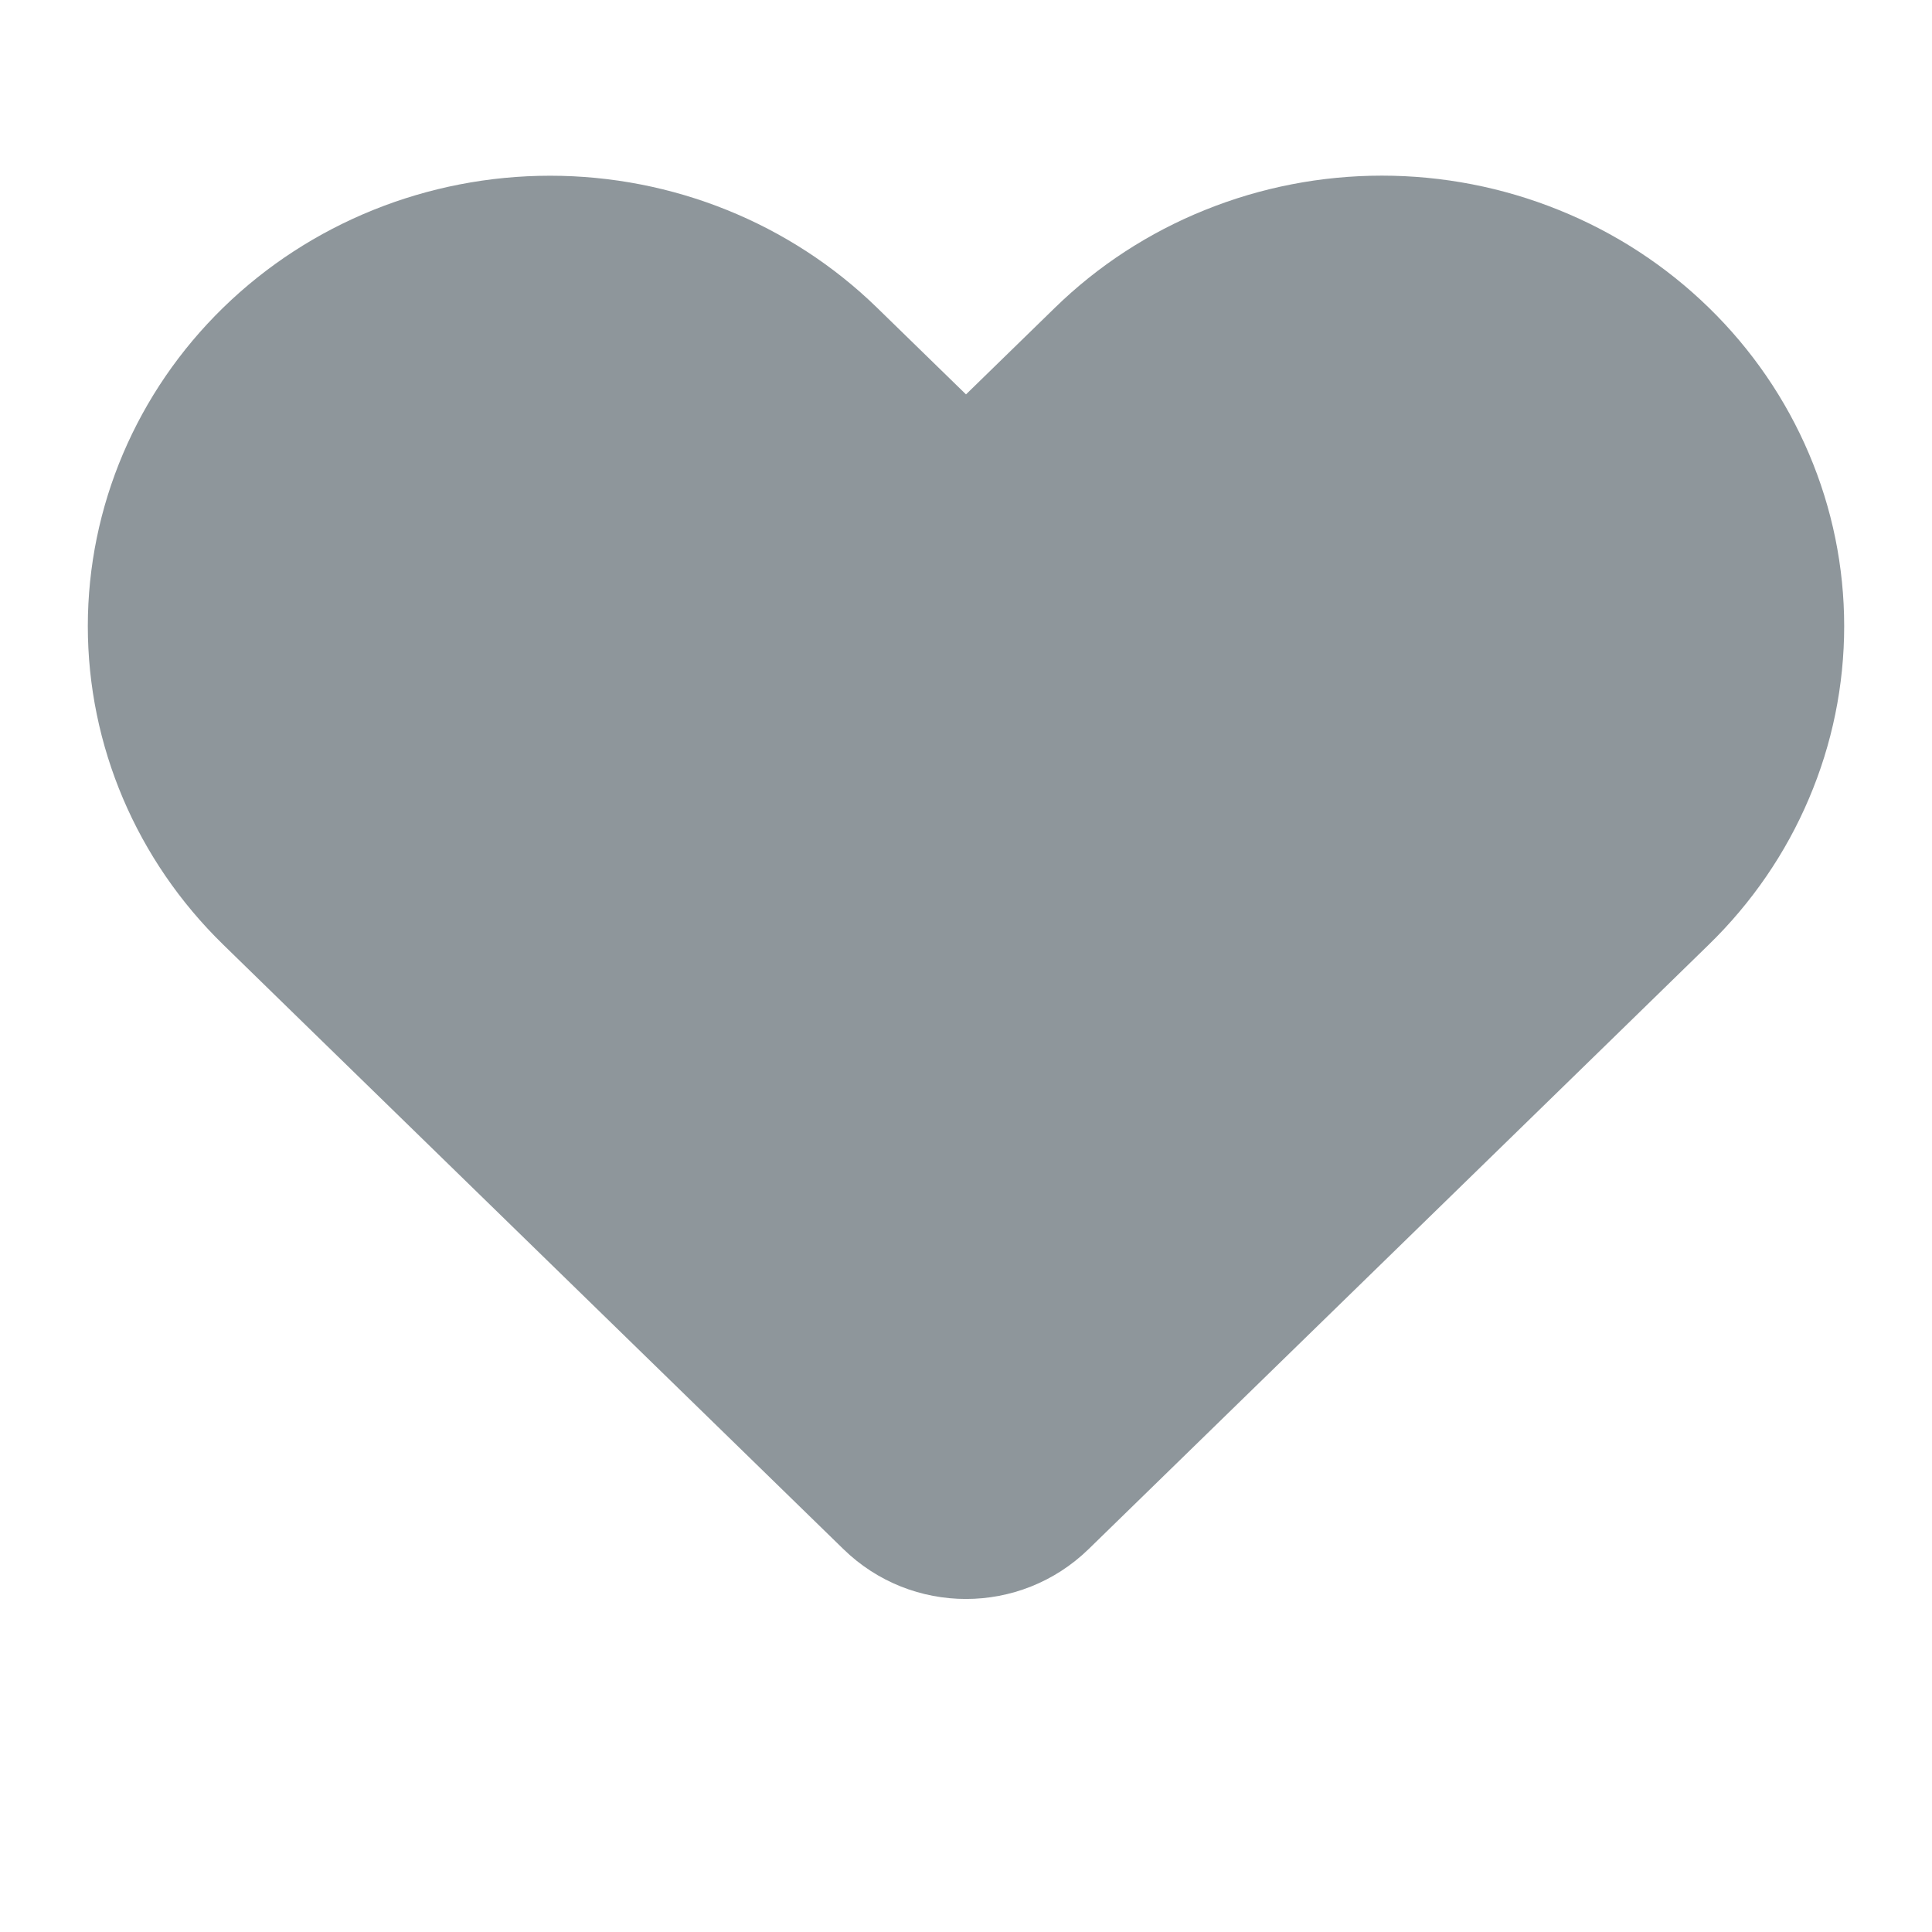 <svg width="22" height="22" viewBox="0 0 22 22" fill="none" xmlns="http://www.w3.org/2000/svg">
<path d="M19.458 3.503C18.969 3.026 18.389 2.648 17.75 2.391C17.112 2.133 16.427 2 15.736 2C15.045 2 14.36 2.133 13.722 2.391C13.083 2.648 12.503 3.026 12.014 3.503L11 4.491L9.986 3.503C8.998 2.541 7.66 2.001 6.264 2.001C4.868 2.001 3.529 2.541 2.542 3.503C1.555 4.465 1 5.77 1 7.13C1 8.491 1.555 9.795 2.542 10.757L3.556 11.746L9.604 17.64C10.38 18.397 11.619 18.397 12.396 17.64L18.444 11.746L19.458 10.757C19.947 10.281 20.335 9.716 20.599 9.093C20.864 8.471 21 7.804 21 7.13C21 6.456 20.864 5.789 20.599 5.167C20.335 4.545 19.947 3.979 19.458 3.503Z" fill="#8E969B"/>
</svg>
